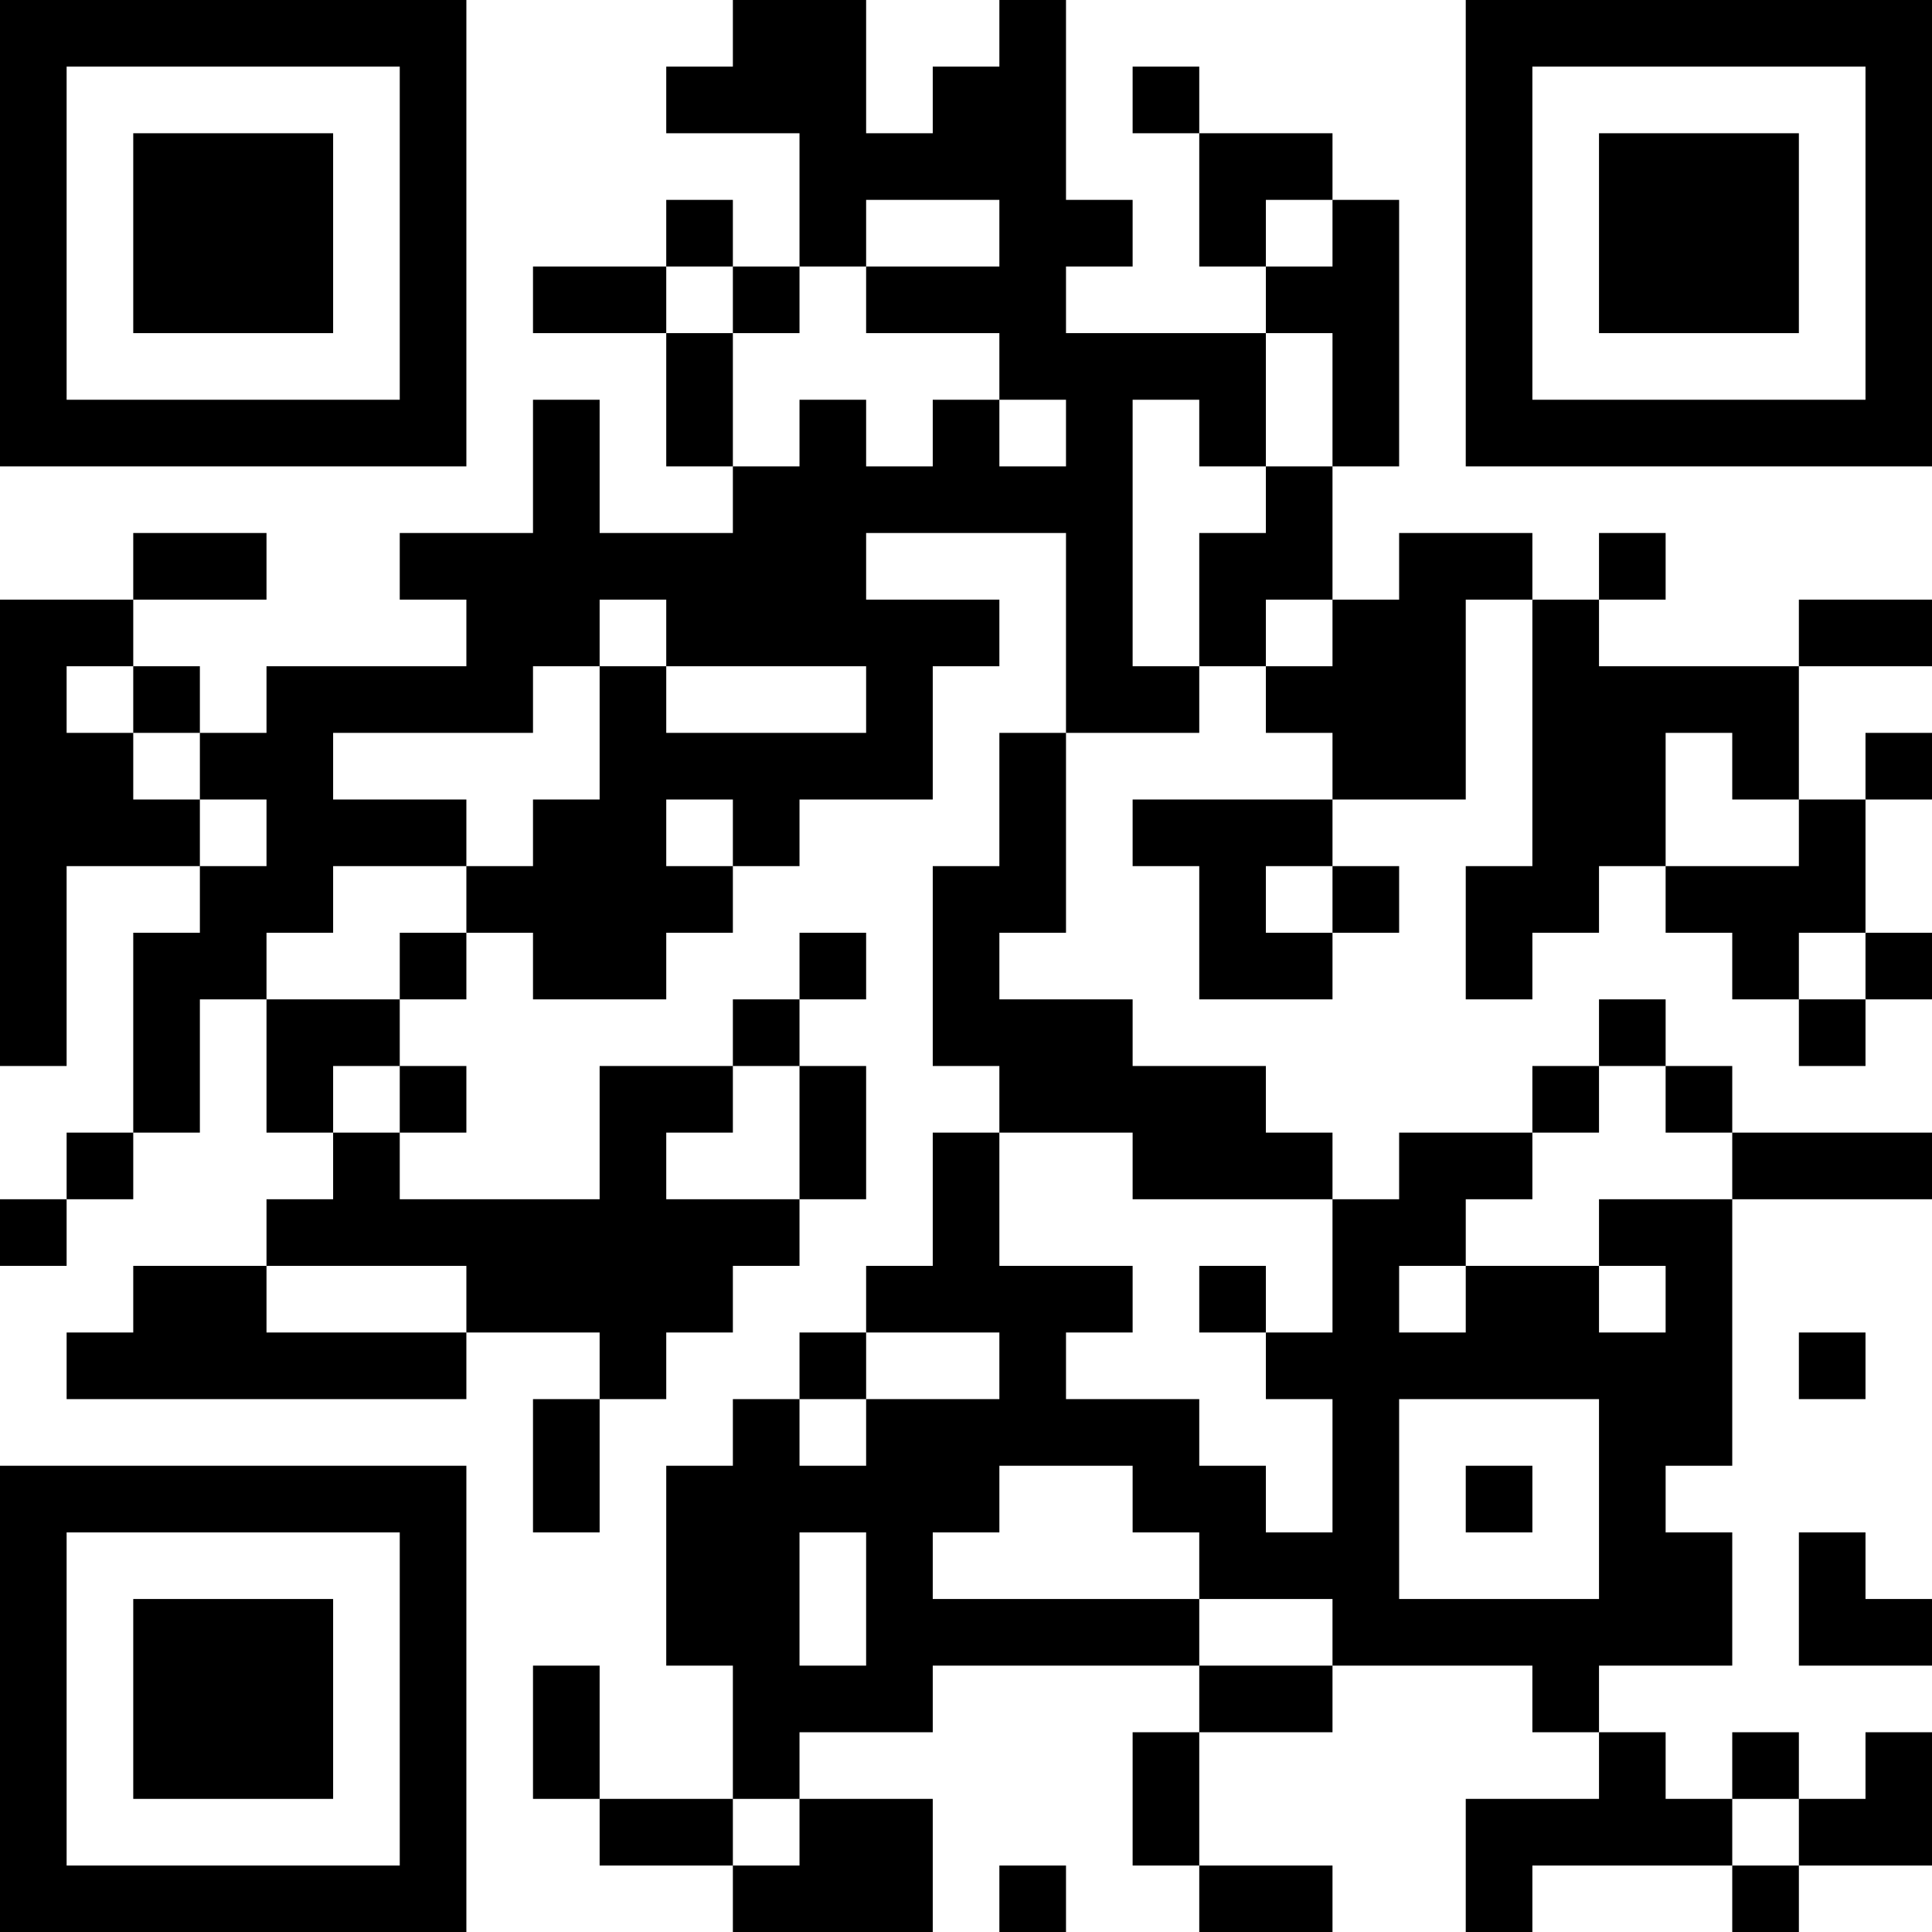 <?xml version="1.0" encoding="UTF-8"?>
<svg xmlns="http://www.w3.org/2000/svg" version="1.1" width="200" height="200" viewBox="0 0 200 200"><rect x="0" y="0" width="200" height="200" fill="#ffffff"/><g transform="scale(6.897)"><g transform="translate(0,0)"><path fill-rule="evenodd" d="M11 0L11 1L10 1L10 2L12 2L12 4L11 4L11 3L10 3L10 4L8 4L8 5L10 5L10 7L11 7L11 8L9 8L9 6L8 6L8 8L6 8L6 9L7 9L7 10L4 10L4 11L3 11L3 10L2 10L2 9L4 9L4 8L2 8L2 9L0 9L0 16L1 16L1 13L3 13L3 14L2 14L2 17L1 17L1 18L0 18L0 19L1 19L1 18L2 18L2 17L3 17L3 15L4 15L4 17L5 17L5 18L4 18L4 19L2 19L2 20L1 20L1 21L7 21L7 20L9 20L9 21L8 21L8 23L9 23L9 21L10 21L10 20L11 20L11 19L12 19L12 18L13 18L13 16L12 16L12 15L13 15L13 14L12 14L12 15L11 15L11 16L9 16L9 18L6 18L6 17L7 17L7 16L6 16L6 15L7 15L7 14L8 14L8 15L10 15L10 14L11 14L11 13L12 13L12 12L14 12L14 10L15 10L15 9L13 9L13 8L16 8L16 11L15 11L15 13L14 13L14 16L15 16L15 17L14 17L14 19L13 19L13 20L12 20L12 21L11 21L11 22L10 22L10 25L11 25L11 27L9 27L9 25L8 25L8 27L9 27L9 28L11 28L11 29L14 29L14 27L12 27L12 26L14 26L14 25L18 25L18 26L17 26L17 28L18 28L18 29L20 29L20 28L18 28L18 26L20 26L20 25L23 25L23 26L24 26L24 27L22 27L22 29L23 29L23 28L26 28L26 29L27 29L27 28L29 28L29 26L28 26L28 27L27 27L27 26L26 26L26 27L25 27L25 26L24 26L24 25L26 25L26 23L25 23L25 22L26 22L26 18L29 18L29 17L26 17L26 16L25 16L25 15L24 15L24 16L23 16L23 17L21 17L21 18L20 18L20 17L19 17L19 16L17 16L17 15L15 15L15 14L16 14L16 11L18 11L18 10L19 10L19 11L20 11L20 12L17 12L17 13L18 13L18 15L20 15L20 14L21 14L21 13L20 13L20 12L22 12L22 9L23 9L23 13L22 13L22 15L23 15L23 14L24 14L24 13L25 13L25 14L26 14L26 15L27 15L27 16L28 16L28 15L29 15L29 14L28 14L28 12L29 12L29 11L28 11L28 12L27 12L27 10L29 10L29 9L27 9L27 10L24 10L24 9L25 9L25 8L24 8L24 9L23 9L23 8L21 8L21 9L20 9L20 7L21 7L21 3L20 3L20 2L18 2L18 1L17 1L17 2L18 2L18 4L19 4L19 5L16 5L16 4L17 4L17 3L16 3L16 0L15 0L15 1L14 1L14 2L13 2L13 0ZM13 3L13 4L12 4L12 5L11 5L11 4L10 4L10 5L11 5L11 7L12 7L12 6L13 6L13 7L14 7L14 6L15 6L15 7L16 7L16 6L15 6L15 5L13 5L13 4L15 4L15 3ZM19 3L19 4L20 4L20 3ZM19 5L19 7L18 7L18 6L17 6L17 10L18 10L18 8L19 8L19 7L20 7L20 5ZM9 9L9 10L8 10L8 11L5 11L5 12L7 12L7 13L5 13L5 14L4 14L4 15L6 15L6 14L7 14L7 13L8 13L8 12L9 12L9 10L10 10L10 11L13 11L13 10L10 10L10 9ZM19 9L19 10L20 10L20 9ZM1 10L1 11L2 11L2 12L3 12L3 13L4 13L4 12L3 12L3 11L2 11L2 10ZM25 11L25 13L27 13L27 12L26 12L26 11ZM10 12L10 13L11 13L11 12ZM19 13L19 14L20 14L20 13ZM27 14L27 15L28 15L28 14ZM5 16L5 17L6 17L6 16ZM11 16L11 17L10 17L10 18L12 18L12 16ZM24 16L24 17L23 17L23 18L22 18L22 19L21 19L21 20L22 20L22 19L24 19L24 20L25 20L25 19L24 19L24 18L26 18L26 17L25 17L25 16ZM15 17L15 19L17 19L17 20L16 20L16 21L18 21L18 22L19 22L19 23L20 23L20 21L19 21L19 20L20 20L20 18L17 18L17 17ZM4 19L4 20L7 20L7 19ZM18 19L18 20L19 20L19 19ZM13 20L13 21L12 21L12 22L13 22L13 21L15 21L15 20ZM27 20L27 21L28 21L28 20ZM21 21L21 24L24 24L24 21ZM15 22L15 23L14 23L14 24L18 24L18 25L20 25L20 24L18 24L18 23L17 23L17 22ZM22 22L22 23L23 23L23 22ZM12 23L12 25L13 25L13 23ZM27 23L27 25L29 25L29 24L28 24L28 23ZM11 27L11 28L12 28L12 27ZM26 27L26 28L27 28L27 27ZM15 28L15 29L16 29L16 28ZM0 0L0 7L7 7L7 0ZM1 1L1 6L6 6L6 1ZM2 2L2 5L5 5L5 2ZM22 0L22 7L29 7L29 0ZM23 1L23 6L28 6L28 1ZM24 2L24 5L27 5L27 2ZM0 22L0 29L7 29L7 22ZM1 23L1 28L6 28L6 23ZM2 24L2 27L5 27L5 24Z" fill="#000000"/></g></g></svg>
